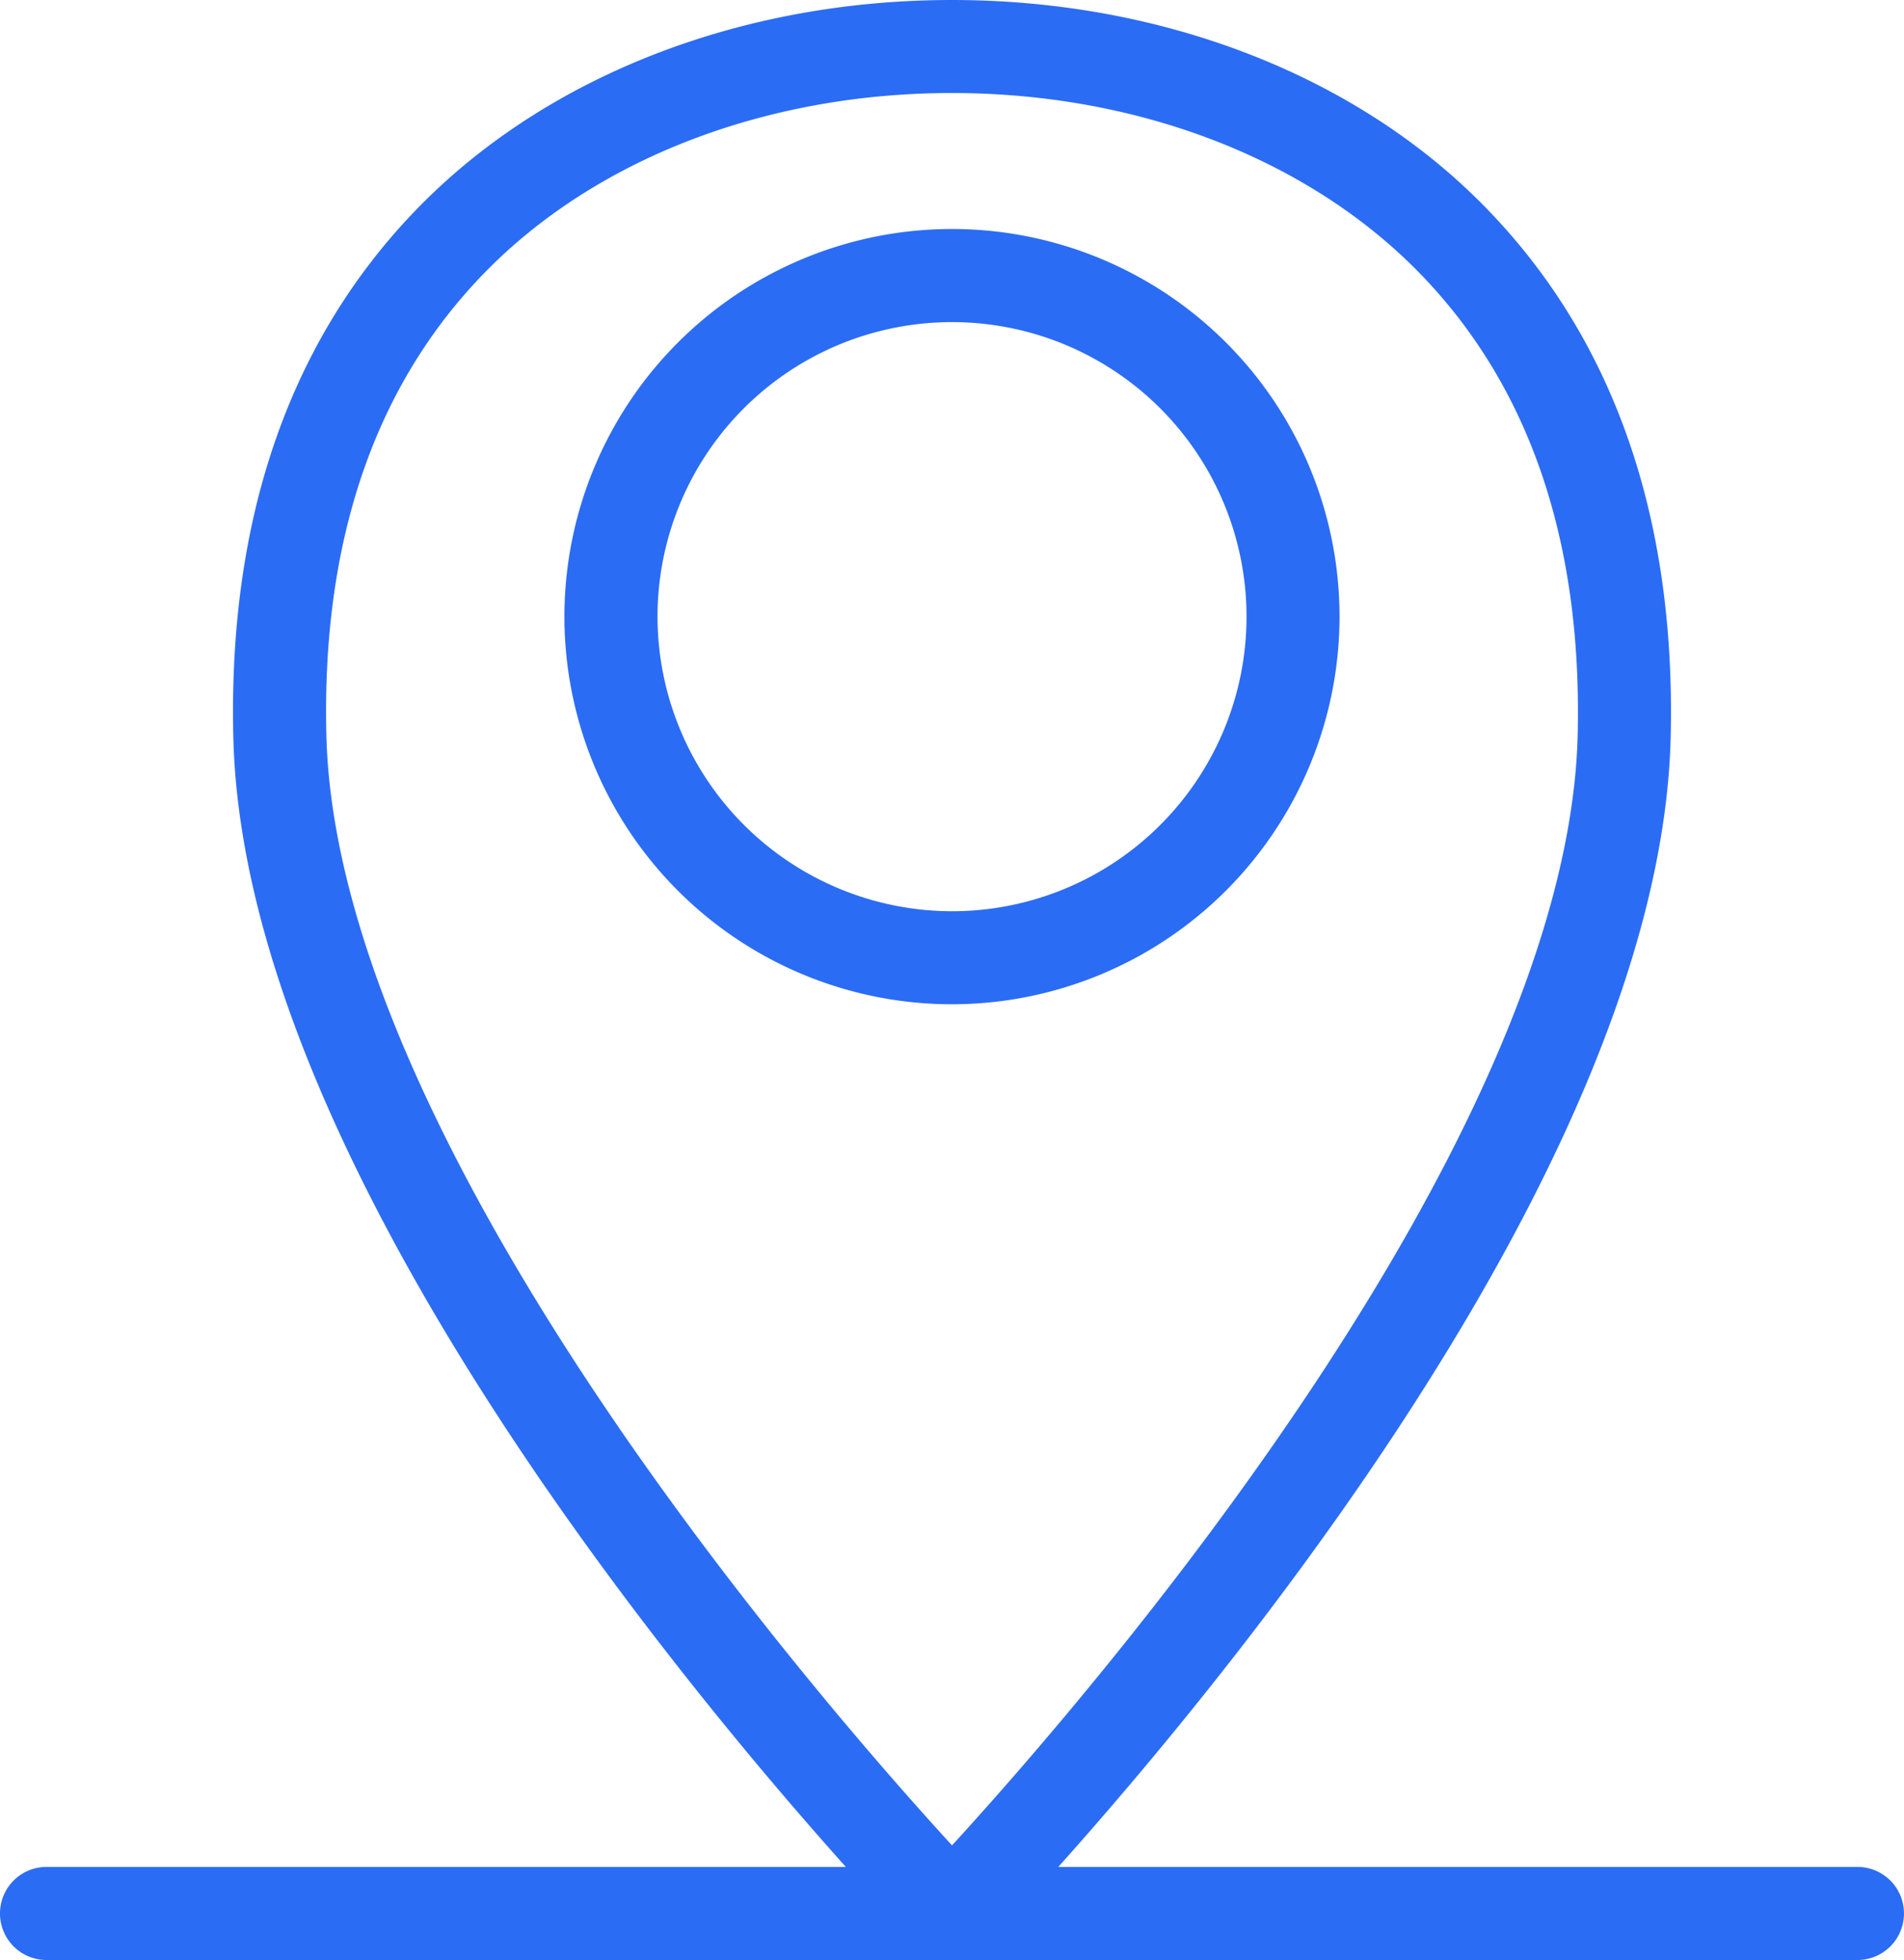 <svg xmlns="http://www.w3.org/2000/svg" id="Layer_1" data-name="Layer 1" viewBox="0 0 454.05 467.31"><defs><style>.cls-1{fill:#2b6cf5;stroke:#2b6cf5;stroke-miterlimit:10;stroke-width:10px;}</style></defs><path class="cls-1" d="M314.44,147A87.42,87.42,0,1,0,227,234.44h0A87.49,87.49,0,0,0,314.44,147ZM151.8,147A75.23,75.23,0,1,1,227,222.26h0A75.32,75.32,0,0,1,151.8,147Z" transform="translate(0)"></path><path class="cls-1" d="M443.19,450.12H241.09c34.71-37.75,149.8-170.59,152.32-274.47,1.22-51.11-13.14-92.38-42.68-122.65C321,22.49,275.85,5,227,5S133.09,22.51,103.31,53c-29.54,30.28-43.9,71.54-42.67,122.65C63.15,279.53,178.25,412.37,213,450.12H10.85a6.1,6.1,0,0,0,0,12.19H443.19a6.1,6.1,0,0,0,0-12.19ZM112,61.51c27.5-28.17,69.42-44.33,115-44.33s87.47,16.16,115,44.33c27.18,27.83,40.37,66.14,39.23,113.84-2.51,104-128.89,244.81-154.2,272-25.31-27.17-151.69-168-154.2-272C71.67,127.65,84.87,89.35,112,61.51Z" transform="translate(0)"></path></svg>